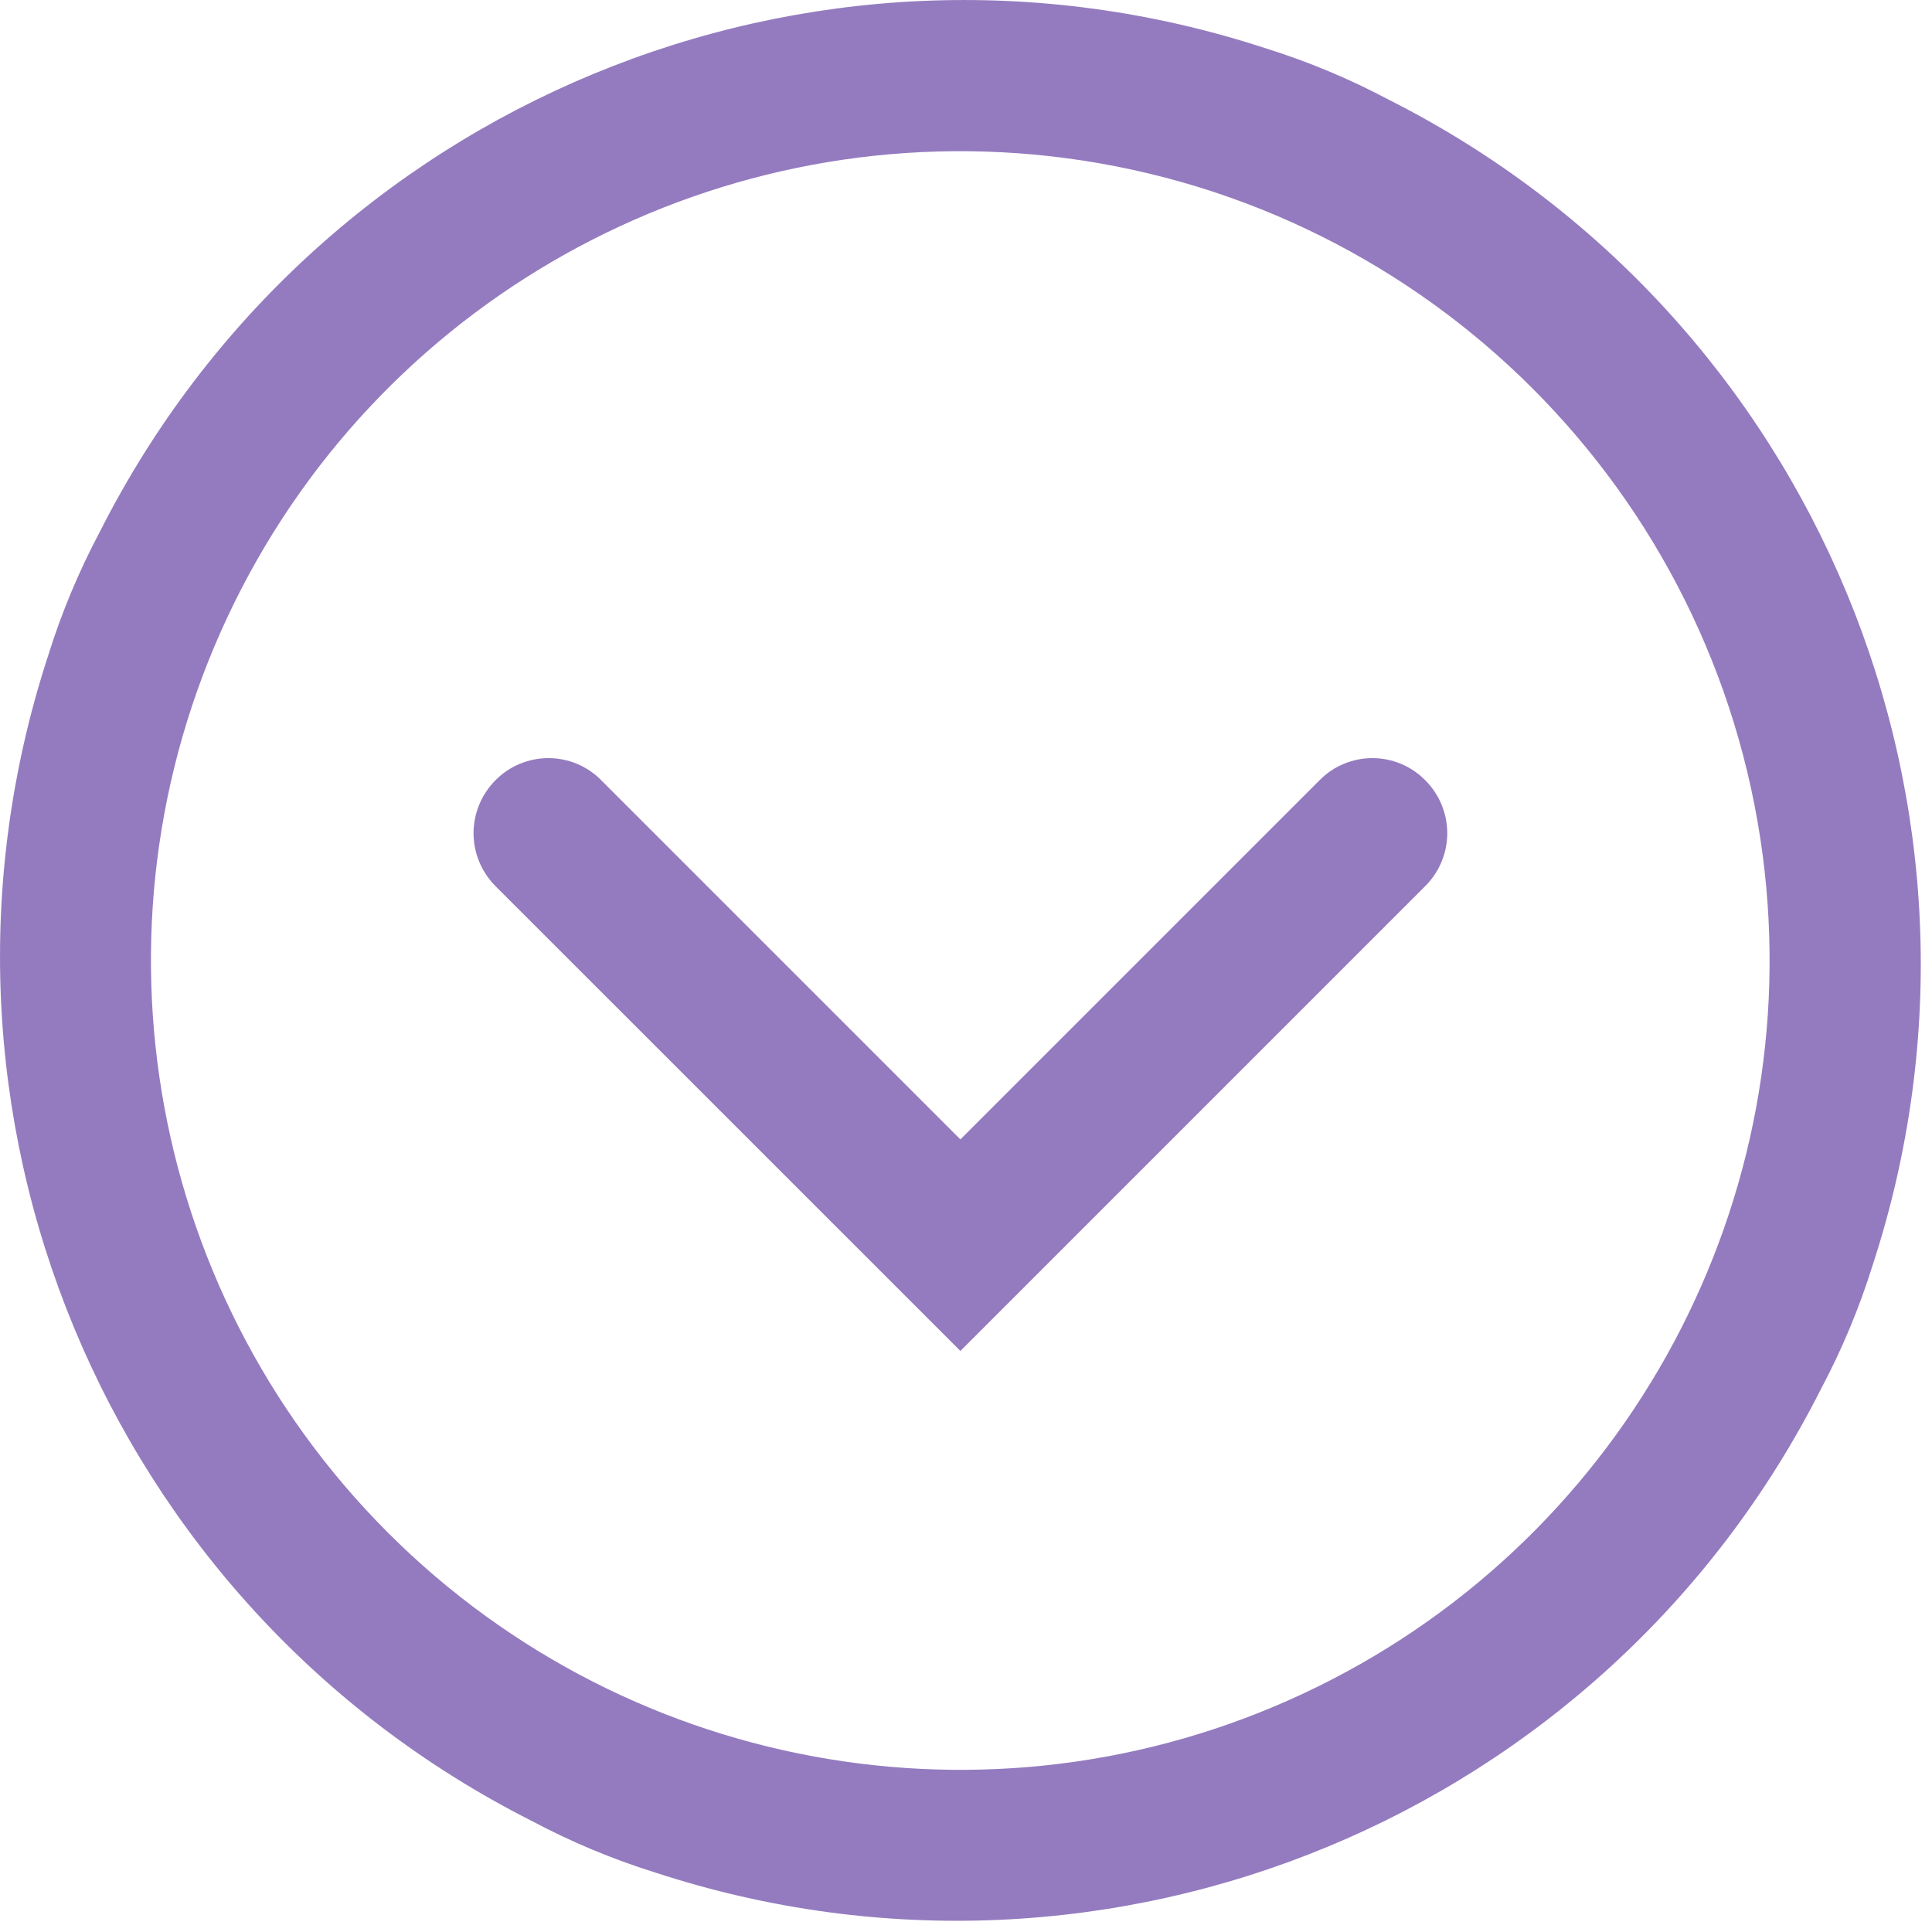 <svg xmlns="http://www.w3.org/2000/svg" width="20" height="20" viewBox="0 0 20 20">
    <path fill="#4D2494" d="M.499 6.785c-1.54 4.705.585 9.83 5.003 12.064.41.218.84.398 1.283.536 4.705 1.54 9.83-.585 12.064-5.003.218-.41.398-.84.536-1.283 1.54-4.705-.585-9.83-5.003-12.064-.41-.218-.84-.398-1.283-.536-4.705-1.54-9.83.585-12.064 5.003-.218.41-.398.84-.536 1.283zM18.247 8.85c.468 3.558-1.382 7.02-4.6 8.607-3.22 1.588-7.092.948-9.63-1.59-2.538-2.538-3.178-6.41-1.59-9.63 1.587-3.218 5.048-5.068 8.607-4.6 3.759.497 6.716 3.454 7.213 7.213zM6.223 8.076l3.719 3.719 3.72-3.72c.143-.145.34-.227.545-.227.205 0 .402.082.546.228.146.145.229.343.229.55 0 .205-.083.403-.229.548l-4.811 4.811-4.811-4.81c-.146-.146-.229-.344-.229-.55 0-.206.083-.404.229-.55.144-.145.34-.227.546-.227.205 0 .402.082.546.228z" opacity=".6"/>
</svg>
